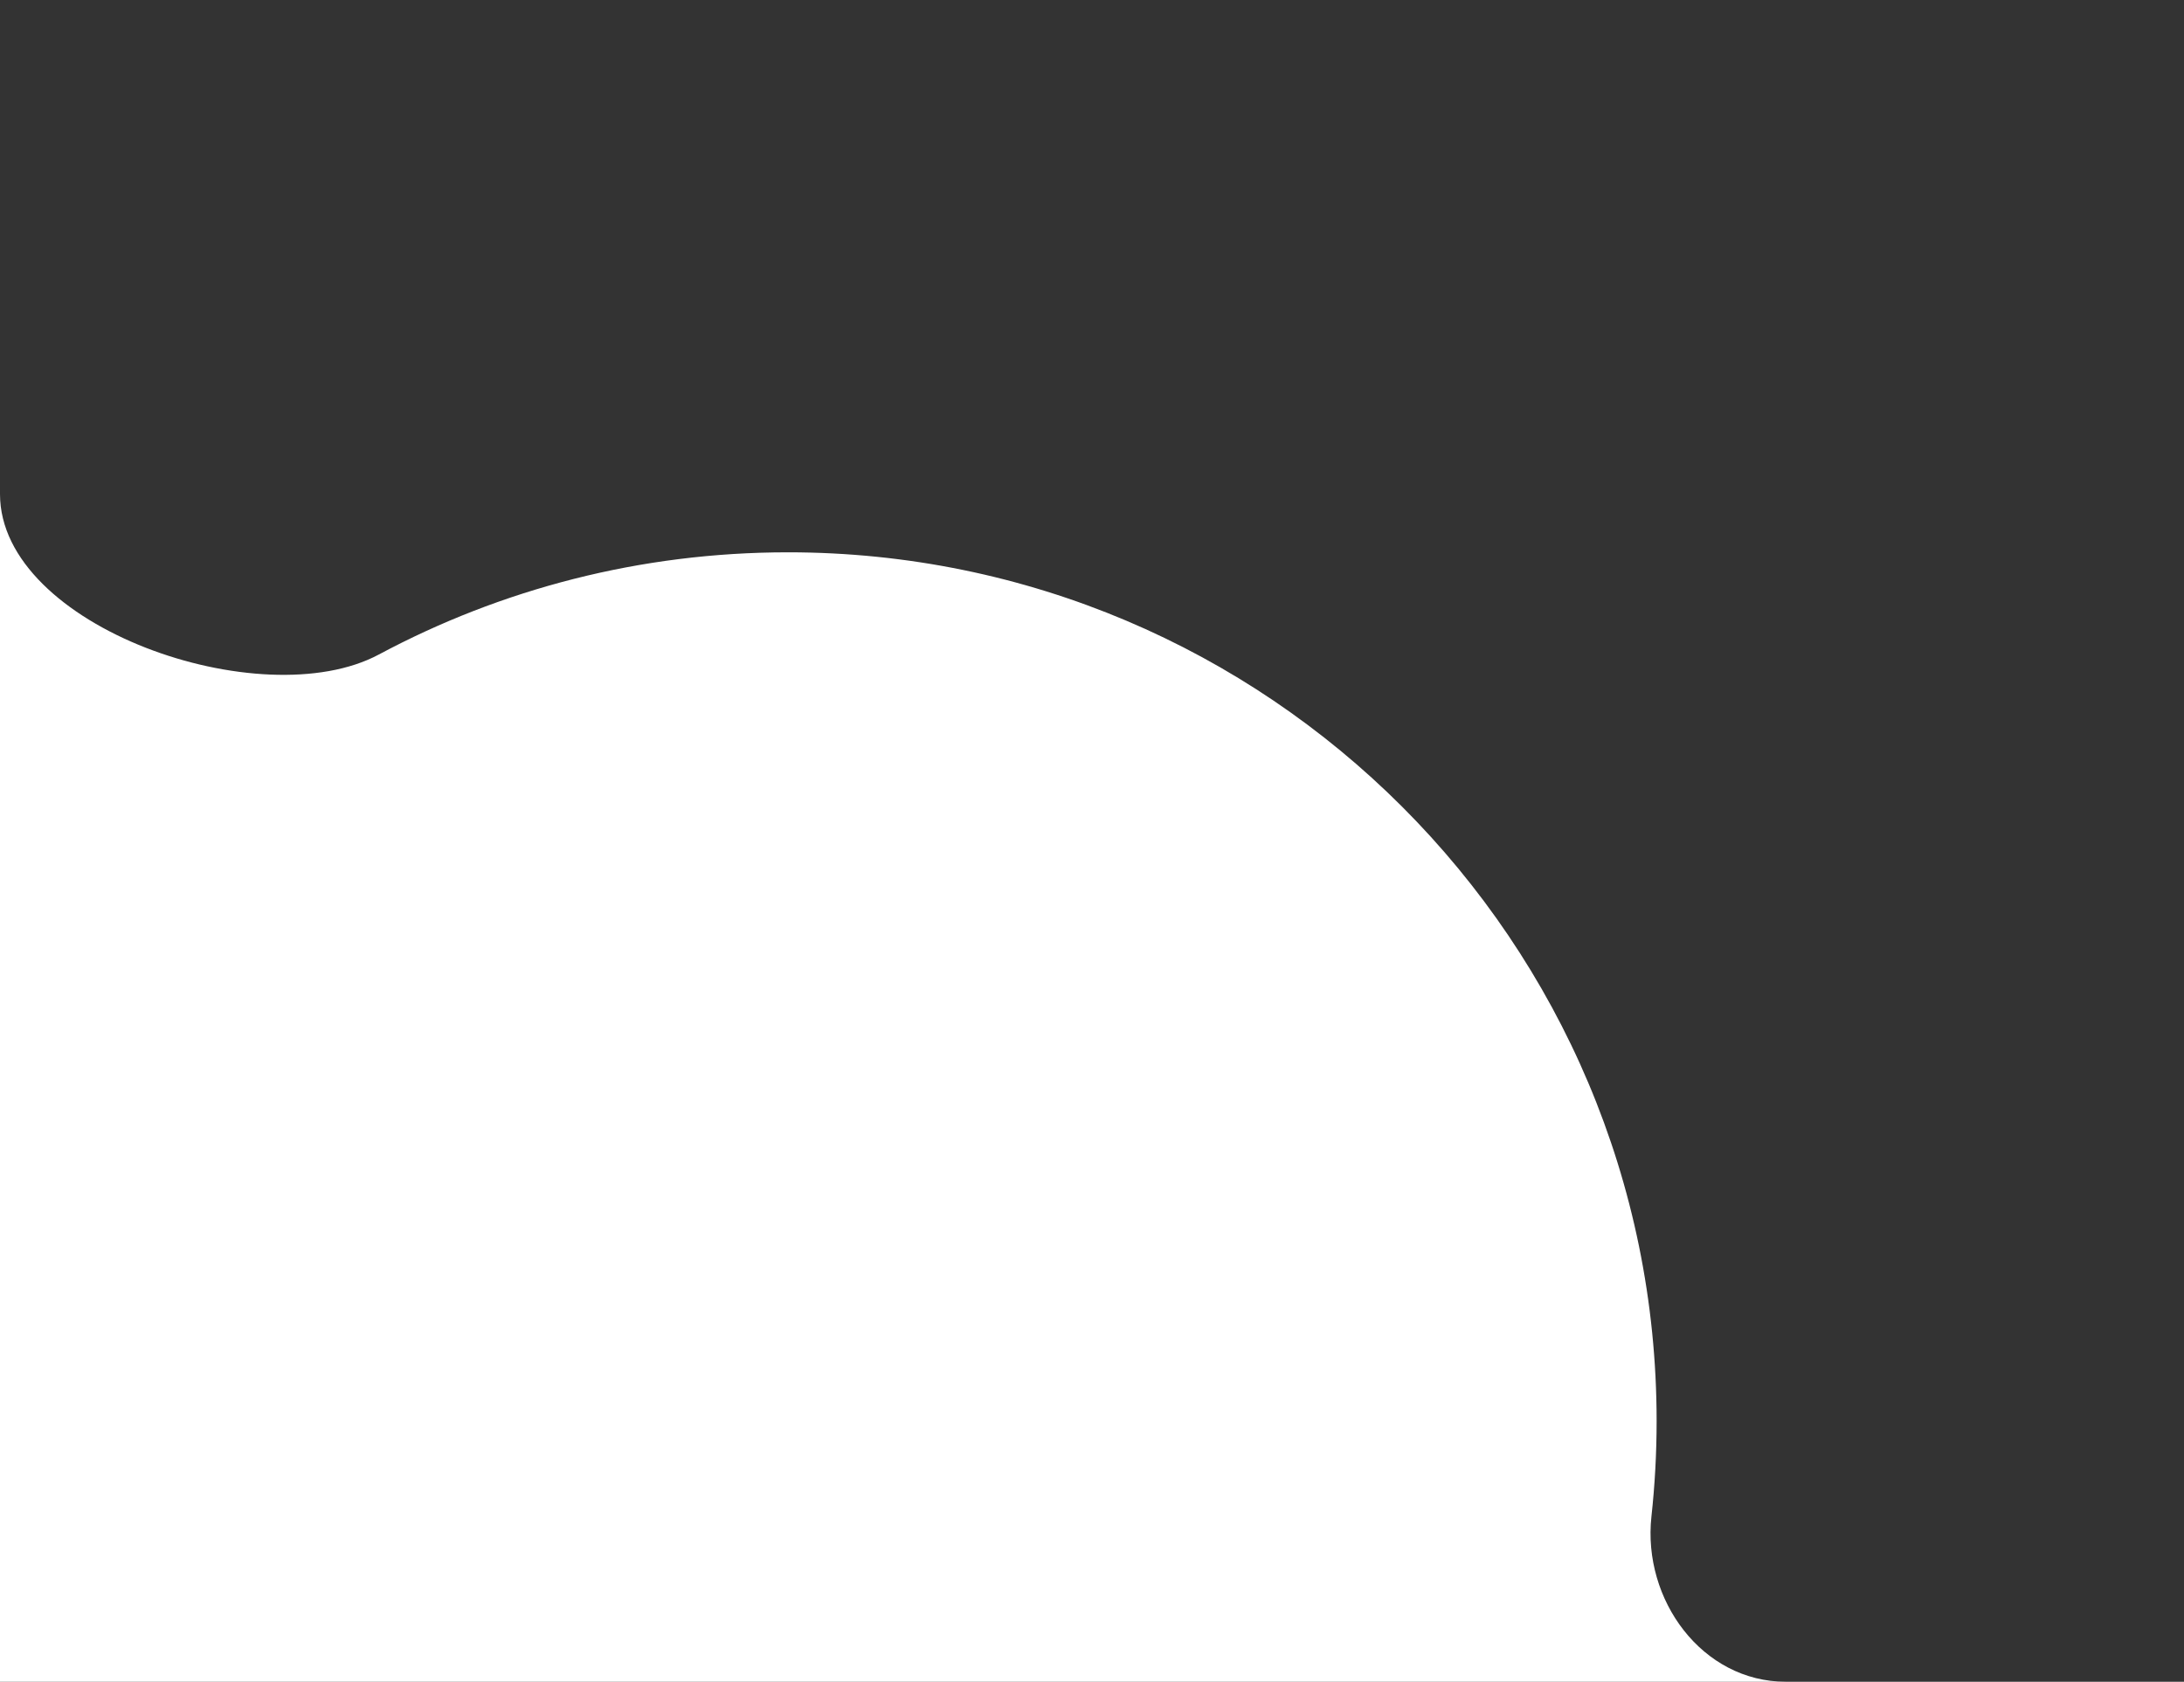 <svg width="352" height="271" viewBox="0 0 352 271" fill="none" xmlns="http://www.w3.org/2000/svg">
<rect x="0" y="0" width="352" height="271" fill="#333333" stroke="none"/>
<path fill-rule="evenodd" clip-rule="evenodd" d="M61.059 105.47C42.179 115.57 0 101.027 0 79.616V271H287.836C274.331 271 264.699 257.801 266.165 244.376C266.717 239.326 267 234.196 267 229C267 151.68 204.32 89 127 89C103.158 89 80.708 94.96 61.059 105.47Z" fill="white"/>
</svg>
